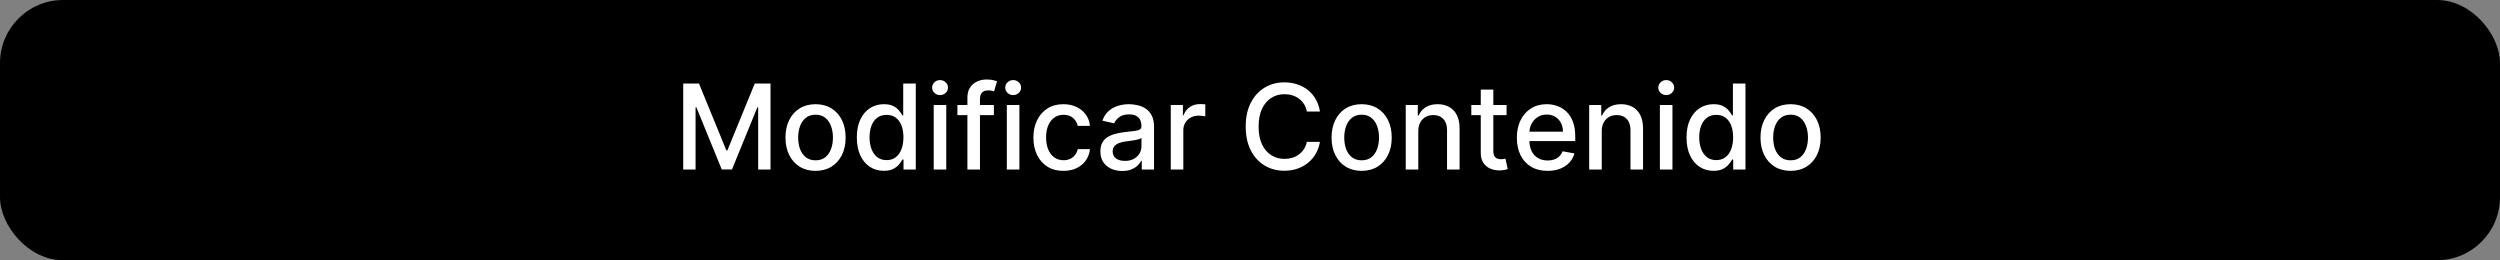 <svg width="317" height="33" viewBox="0 0 317 33" fill="none" xmlns="http://www.w3.org/2000/svg">
<rect x="0" y="0" width="317" height="33" fill="#808080" stroke="none"/>
<g clip-path="url(#clip0_21149_269277)">
<rect width="317" height="48" transform="translate(0 -7.5)" fill="black"/>
<path d="M86.632 10.591H88.63L92.103 19.071H92.231L95.704 10.591H97.701V21.5H96.135V13.606H96.034L92.816 21.484H91.517L88.299 13.601H88.198V21.5H86.632V10.591ZM103.413 21.665C102.646 21.665 101.976 21.489 101.404 21.138C100.833 20.786 100.389 20.294 100.073 19.662C99.757 19.03 99.599 18.291 99.599 17.446C99.599 16.598 99.757 15.855 100.073 15.22C100.389 14.584 100.833 14.091 101.404 13.739C101.976 13.387 102.646 13.212 103.413 13.212C104.18 13.212 104.849 13.387 105.421 13.739C105.992 14.091 106.436 14.584 106.752 15.22C107.068 15.855 107.226 16.598 107.226 17.446C107.226 18.291 107.068 19.03 106.752 19.662C106.436 20.294 105.992 20.786 105.421 21.138C104.849 21.489 104.18 21.665 103.413 21.665ZM103.418 20.328C103.915 20.328 104.327 20.197 104.654 19.934C104.98 19.671 105.222 19.321 105.378 18.885C105.538 18.448 105.618 17.967 105.618 17.441C105.618 16.919 105.538 16.44 105.378 16.003C105.222 15.562 104.98 15.209 104.654 14.943C104.327 14.677 103.915 14.543 103.418 14.543C102.917 14.543 102.502 14.677 102.171 14.943C101.845 15.209 101.601 15.562 101.442 16.003C101.285 16.44 101.207 16.919 101.207 17.441C101.207 17.967 101.285 18.448 101.442 18.885C101.601 19.321 101.845 19.671 102.171 19.934C102.502 20.197 102.917 20.328 103.418 20.328ZM112.067 21.66C111.407 21.66 110.817 21.491 110.299 21.154C109.784 20.813 109.379 20.328 109.084 19.7C108.793 19.067 108.647 18.309 108.647 17.425C108.647 16.541 108.795 15.784 109.089 15.156C109.388 14.527 109.796 14.046 110.315 13.712C110.833 13.379 111.421 13.212 112.078 13.212C112.586 13.212 112.994 13.297 113.303 13.467C113.615 13.634 113.857 13.829 114.027 14.053C114.201 14.277 114.336 14.474 114.432 14.645H114.528V10.591H116.121V21.5H114.565V20.227H114.432C114.336 20.401 114.198 20.6 114.017 20.823C113.839 21.047 113.594 21.242 113.282 21.409C112.969 21.576 112.564 21.66 112.067 21.66ZM112.419 20.302C112.877 20.302 113.264 20.181 113.58 19.939C113.9 19.694 114.141 19.355 114.304 18.922C114.471 18.489 114.555 17.984 114.555 17.409C114.555 16.841 114.473 16.344 114.31 15.918C114.146 15.492 113.907 15.159 113.591 14.921C113.275 14.684 112.884 14.565 112.419 14.565C111.939 14.565 111.54 14.689 111.22 14.938C110.901 15.186 110.659 15.525 110.496 15.955C110.336 16.385 110.256 16.869 110.256 17.409C110.256 17.956 110.338 18.448 110.501 18.885C110.664 19.321 110.906 19.668 111.225 19.923C111.549 20.175 111.946 20.302 112.419 20.302ZM118.394 21.5V13.318H119.987V21.5H118.394ZM119.198 12.056C118.921 12.056 118.683 11.963 118.484 11.779C118.289 11.591 118.191 11.367 118.191 11.108C118.191 10.845 118.289 10.621 118.484 10.436C118.683 10.248 118.921 10.154 119.198 10.154C119.475 10.154 119.711 10.248 119.907 10.436C120.106 10.621 120.205 10.845 120.205 11.108C120.205 11.367 120.106 11.591 119.907 11.779C119.711 11.963 119.475 12.056 119.198 12.056ZM126.023 13.318V14.597H121.4V13.318H126.023ZM122.667 21.5V12.37C122.667 11.859 122.779 11.434 123.003 11.097C123.227 10.756 123.523 10.502 123.892 10.335C124.262 10.165 124.663 10.079 125.096 10.079C125.416 10.079 125.689 10.106 125.917 10.159C126.144 10.209 126.312 10.255 126.423 10.298L126.05 11.587C125.975 11.566 125.879 11.541 125.762 11.512C125.645 11.48 125.503 11.464 125.336 11.464C124.949 11.464 124.672 11.56 124.505 11.752C124.342 11.944 124.26 12.221 124.26 12.583V21.5H122.667ZM127.666 21.5V13.318H129.259V21.5H127.666ZM128.471 12.056C128.194 12.056 127.956 11.963 127.757 11.779C127.562 11.591 127.464 11.367 127.464 11.108C127.464 10.845 127.562 10.621 127.757 10.436C127.956 10.248 128.194 10.154 128.471 10.154C128.748 10.154 128.984 10.248 129.179 10.436C129.378 10.621 129.477 10.845 129.477 11.108C129.477 11.367 129.378 11.591 129.179 11.779C128.984 11.963 128.748 12.056 128.471 12.056ZM134.848 21.665C134.056 21.665 133.374 21.486 132.803 21.127C132.234 20.765 131.798 20.266 131.492 19.63C131.187 18.995 131.034 18.267 131.034 17.446C131.034 16.615 131.19 15.882 131.503 15.246C131.815 14.607 132.256 14.108 132.824 13.75C133.392 13.391 134.062 13.212 134.832 13.212C135.454 13.212 136.008 13.327 136.494 13.558C136.981 13.785 137.373 14.105 137.671 14.517C137.973 14.929 138.152 15.41 138.209 15.96H136.659C136.574 15.577 136.379 15.246 136.073 14.97C135.771 14.693 135.367 14.554 134.859 14.554C134.415 14.554 134.026 14.671 133.692 14.905C133.362 15.136 133.104 15.467 132.92 15.896C132.735 16.322 132.643 16.827 132.643 17.409C132.643 18.006 132.733 18.521 132.915 18.954C133.096 19.387 133.351 19.723 133.682 19.961C134.015 20.198 134.408 20.317 134.859 20.317C135.161 20.317 135.434 20.262 135.679 20.152C135.928 20.039 136.135 19.877 136.302 19.668C136.473 19.458 136.592 19.206 136.659 18.911H138.209C138.152 19.44 137.98 19.913 137.693 20.328C137.405 20.744 137.02 21.07 136.537 21.308C136.057 21.546 135.494 21.665 134.848 21.665ZM142.294 21.681C141.775 21.681 141.306 21.585 140.887 21.393C140.468 21.198 140.136 20.916 139.891 20.547C139.65 20.177 139.529 19.724 139.529 19.188C139.529 18.727 139.618 18.347 139.795 18.048C139.973 17.75 140.213 17.514 140.514 17.34C140.816 17.166 141.154 17.034 141.526 16.946C141.899 16.857 142.279 16.789 142.666 16.743C143.156 16.686 143.554 16.64 143.86 16.605C144.165 16.566 144.387 16.504 144.525 16.418C144.664 16.333 144.733 16.195 144.733 16.003V15.966C144.733 15.5 144.602 15.14 144.339 14.884C144.08 14.629 143.693 14.501 143.178 14.501C142.642 14.501 142.219 14.62 141.91 14.858C141.605 15.092 141.393 15.353 141.276 15.641L139.779 15.3C139.957 14.803 140.216 14.401 140.557 14.096C140.901 13.787 141.297 13.563 141.745 13.425C142.192 13.283 142.663 13.212 143.156 13.212C143.483 13.212 143.829 13.251 144.195 13.329C144.564 13.403 144.909 13.542 145.229 13.744C145.552 13.947 145.816 14.236 146.022 14.613C146.228 14.985 146.331 15.47 146.331 16.067V21.5H144.776V20.381H144.712C144.609 20.587 144.454 20.79 144.248 20.989C144.042 21.188 143.778 21.353 143.455 21.484C143.132 21.615 142.744 21.681 142.294 21.681ZM142.64 20.403C143.08 20.403 143.456 20.316 143.769 20.142C144.085 19.968 144.325 19.74 144.488 19.46C144.655 19.176 144.738 18.872 144.738 18.549V17.494C144.682 17.551 144.572 17.604 144.408 17.654C144.248 17.7 144.066 17.741 143.86 17.777C143.654 17.809 143.453 17.839 143.258 17.867C143.062 17.892 142.899 17.913 142.768 17.931C142.459 17.97 142.176 18.036 141.921 18.128C141.669 18.221 141.466 18.354 141.313 18.528C141.164 18.698 141.09 18.925 141.09 19.209C141.09 19.604 141.235 19.902 141.526 20.104C141.818 20.303 142.189 20.403 142.64 20.403ZM148.453 21.5V13.318H149.992V14.618H150.077C150.226 14.178 150.489 13.831 150.866 13.579C151.245 13.323 151.675 13.196 152.155 13.196C152.254 13.196 152.371 13.199 152.506 13.206C152.645 13.213 152.753 13.222 152.831 13.233V14.756C152.767 14.739 152.653 14.719 152.49 14.698C152.327 14.673 152.163 14.661 152 14.661C151.624 14.661 151.288 14.74 150.993 14.9C150.702 15.056 150.471 15.275 150.301 15.555C150.13 15.832 150.045 16.148 150.045 16.504V21.5H148.453ZM167.368 14.139H165.706C165.642 13.783 165.523 13.471 165.349 13.201C165.175 12.931 164.962 12.702 164.71 12.514C164.457 12.326 164.175 12.184 163.863 12.088C163.554 11.992 163.225 11.944 162.877 11.944C162.249 11.944 161.686 12.102 161.189 12.418C160.695 12.734 160.304 13.197 160.017 13.808C159.733 14.419 159.591 15.165 159.591 16.046C159.591 16.933 159.733 17.683 160.017 18.293C160.304 18.904 160.697 19.366 161.194 19.678C161.691 19.991 162.25 20.147 162.872 20.147C163.216 20.147 163.543 20.101 163.852 20.009C164.165 19.913 164.447 19.772 164.699 19.588C164.951 19.403 165.164 19.178 165.338 18.911C165.516 18.641 165.638 18.332 165.706 17.984L167.368 17.99C167.279 18.526 167.107 19.02 166.851 19.471C166.599 19.918 166.274 20.305 165.876 20.632C165.482 20.955 165.031 21.205 164.523 21.383C164.015 21.56 163.461 21.649 162.861 21.649C161.917 21.649 161.075 21.425 160.336 20.978C159.598 20.527 159.015 19.883 158.589 19.044C158.167 18.206 157.955 17.207 157.955 16.046C157.955 14.881 158.168 13.881 158.595 13.046C159.021 12.209 159.603 11.566 160.342 11.118C161.08 10.667 161.92 10.442 162.861 10.442C163.44 10.442 163.98 10.525 164.481 10.692C164.985 10.855 165.438 11.097 165.839 11.416C166.24 11.733 166.572 12.12 166.835 12.578C167.098 13.032 167.275 13.553 167.368 14.139ZM172.656 21.665C171.889 21.665 171.219 21.489 170.648 21.138C170.076 20.786 169.632 20.294 169.316 19.662C169 19.03 168.842 18.291 168.842 17.446C168.842 16.598 169 15.855 169.316 15.22C169.632 14.584 170.076 14.091 170.648 13.739C171.219 13.387 171.889 13.212 172.656 13.212C173.423 13.212 174.092 13.387 174.664 13.739C175.236 14.091 175.68 14.584 175.996 15.22C176.312 15.855 176.47 16.598 176.47 17.446C176.47 18.291 176.312 19.03 175.996 19.662C175.68 20.294 175.236 20.786 174.664 21.138C174.092 21.489 173.423 21.665 172.656 21.665ZM172.661 20.328C173.158 20.328 173.57 20.197 173.897 19.934C174.224 19.671 174.465 19.321 174.621 18.885C174.781 18.448 174.861 17.967 174.861 17.441C174.861 16.919 174.781 16.44 174.621 16.003C174.465 15.562 174.224 15.209 173.897 14.943C173.57 14.677 173.158 14.543 172.661 14.543C172.16 14.543 171.745 14.677 171.415 14.943C171.088 15.209 170.845 15.562 170.685 16.003C170.529 16.44 170.45 16.919 170.45 17.441C170.45 17.967 170.529 18.448 170.685 18.885C170.845 19.321 171.088 19.671 171.415 19.934C171.745 20.197 172.16 20.328 172.661 20.328ZM179.84 16.642V21.5H178.247V13.318H179.776V14.65H179.877C180.066 14.217 180.36 13.869 180.762 13.606C181.166 13.343 181.676 13.212 182.29 13.212C182.848 13.212 183.336 13.329 183.755 13.563C184.174 13.794 184.499 14.139 184.73 14.597C184.961 15.055 185.076 15.621 185.076 16.296V21.5H183.484V16.488C183.484 15.895 183.329 15.431 183.02 15.097C182.711 14.76 182.287 14.591 181.747 14.591C181.378 14.591 181.049 14.671 180.762 14.831C180.478 14.991 180.252 15.225 180.085 15.534C179.922 15.839 179.84 16.209 179.84 16.642ZM191.032 13.318V14.597H186.562V13.318H191.032ZM187.761 11.358H189.354V19.098C189.354 19.407 189.4 19.639 189.492 19.796C189.584 19.948 189.703 20.053 189.849 20.11C189.998 20.163 190.16 20.19 190.334 20.19C190.462 20.19 190.573 20.181 190.669 20.163C190.765 20.145 190.84 20.131 190.893 20.12L191.181 21.436C191.088 21.472 190.957 21.507 190.786 21.543C190.616 21.582 190.403 21.603 190.147 21.607C189.728 21.614 189.338 21.539 188.975 21.383C188.613 21.227 188.32 20.985 188.097 20.658C187.873 20.332 187.761 19.922 187.761 19.428V11.358ZM196.232 21.665C195.426 21.665 194.731 21.493 194.149 21.148C193.57 20.8 193.123 20.312 192.807 19.684C192.494 19.052 192.338 18.311 192.338 17.462C192.338 16.624 192.494 15.886 192.807 15.246C193.123 14.607 193.563 14.108 194.128 13.75C194.696 13.391 195.36 13.212 196.12 13.212C196.581 13.212 197.029 13.288 197.462 13.441C197.895 13.593 198.284 13.833 198.629 14.16C198.973 14.486 199.245 14.911 199.444 15.433C199.643 15.951 199.742 16.582 199.742 17.324V17.889H193.238V16.695H198.181C198.181 16.276 198.096 15.905 197.926 15.582C197.755 15.255 197.515 14.998 197.206 14.81C196.901 14.621 196.542 14.527 196.131 14.527C195.683 14.527 195.292 14.637 194.959 14.858C194.628 15.074 194.373 15.358 194.192 15.71C194.014 16.058 193.925 16.436 193.925 16.845V17.777C193.925 18.323 194.021 18.789 194.213 19.172C194.408 19.556 194.68 19.849 195.028 20.051C195.376 20.25 195.782 20.349 196.248 20.349C196.55 20.349 196.825 20.307 197.073 20.222C197.322 20.133 197.537 20.001 197.718 19.827C197.899 19.653 198.037 19.439 198.133 19.183L199.641 19.454C199.52 19.898 199.303 20.287 198.991 20.621C198.682 20.951 198.293 21.209 197.824 21.393C197.359 21.575 196.828 21.665 196.232 21.665ZM203.102 16.642V21.5H201.509V13.318H203.038V14.65H203.139C203.327 14.217 203.622 13.869 204.023 13.606C204.428 13.343 204.938 13.212 205.552 13.212C206.11 13.212 206.598 13.329 207.017 13.563C207.436 13.794 207.761 14.139 207.992 14.597C208.223 15.055 208.338 15.621 208.338 16.296V21.5H206.745V16.488C206.745 15.895 206.591 15.431 206.282 15.097C205.973 14.76 205.549 14.591 205.009 14.591C204.639 14.591 204.311 14.671 204.023 14.831C203.739 14.991 203.514 15.225 203.347 15.534C203.184 15.839 203.102 16.209 203.102 16.642ZM210.474 21.5V13.318H212.067V21.5H210.474ZM211.278 12.056C211.001 12.056 210.763 11.963 210.565 11.779C210.369 11.591 210.272 11.367 210.272 11.108C210.272 10.845 210.369 10.621 210.565 10.436C210.763 10.248 211.001 10.154 211.278 10.154C211.555 10.154 211.791 10.248 211.987 10.436C212.186 10.621 212.285 10.845 212.285 11.108C212.285 11.367 212.186 11.591 211.987 11.779C211.791 11.963 211.555 12.056 211.278 12.056ZM217.272 21.66C216.612 21.66 216.022 21.491 215.504 21.154C214.989 20.813 214.584 20.328 214.289 19.7C213.998 19.067 213.852 18.309 213.852 17.425C213.852 16.541 214 15.784 214.295 15.156C214.593 14.527 215.001 14.046 215.52 13.712C216.038 13.379 216.626 13.212 217.283 13.212C217.791 13.212 218.199 13.297 218.508 13.467C218.82 13.634 219.062 13.829 219.232 14.053C219.406 14.277 219.541 14.474 219.637 14.645H219.733V10.591H221.326V21.5H219.77V20.227H219.637C219.541 20.401 219.403 20.6 219.222 20.823C219.044 21.047 218.799 21.242 218.487 21.409C218.174 21.576 217.769 21.66 217.272 21.66ZM217.624 20.302C218.082 20.302 218.469 20.181 218.785 19.939C219.105 19.694 219.346 19.355 219.509 18.922C219.676 18.489 219.76 17.984 219.76 17.409C219.76 16.841 219.678 16.344 219.515 15.918C219.351 15.492 219.112 15.159 218.796 14.921C218.48 14.684 218.089 14.565 217.624 14.565C217.144 14.565 216.745 14.689 216.425 14.938C216.106 15.186 215.864 15.525 215.701 15.955C215.541 16.385 215.461 16.869 215.461 17.409C215.461 17.956 215.543 18.448 215.706 18.885C215.869 19.321 216.111 19.668 216.431 19.923C216.754 20.175 217.151 20.302 217.624 20.302ZM227.045 21.665C226.278 21.665 225.609 21.489 225.037 21.138C224.465 20.786 224.022 20.294 223.706 19.662C223.389 19.03 223.231 18.291 223.231 17.446C223.231 16.598 223.389 15.855 223.706 15.22C224.022 14.584 224.465 14.091 225.037 13.739C225.609 13.387 226.278 13.212 227.045 13.212C227.812 13.212 228.482 13.387 229.054 13.739C229.625 14.091 230.069 14.584 230.385 15.22C230.701 15.855 230.859 16.598 230.859 17.446C230.859 18.291 230.701 19.03 230.385 19.662C230.069 20.294 229.625 20.786 229.054 21.138C228.482 21.489 227.812 21.665 227.045 21.665ZM227.051 20.328C227.548 20.328 227.96 20.197 228.286 19.934C228.613 19.671 228.855 19.321 229.011 18.885C229.171 18.448 229.251 17.967 229.251 17.441C229.251 16.919 229.171 16.44 229.011 16.003C228.855 15.562 228.613 15.209 228.286 14.943C227.96 14.677 227.548 14.543 227.051 14.543C226.55 14.543 226.134 14.677 225.804 14.943C225.478 15.209 225.234 15.562 225.074 16.003C224.918 16.44 224.84 16.919 224.84 17.441C224.84 17.967 224.918 18.448 225.074 18.885C225.234 19.321 225.478 19.671 225.804 19.934C226.134 20.197 226.55 20.328 227.051 20.328Z" fill="white"/>
</g>
<defs>
<clipPath id="clip0_21149_269277">
<rect width="317" height="33" rx="8" fill="white"/>
</clipPath>
</defs>
</svg>
